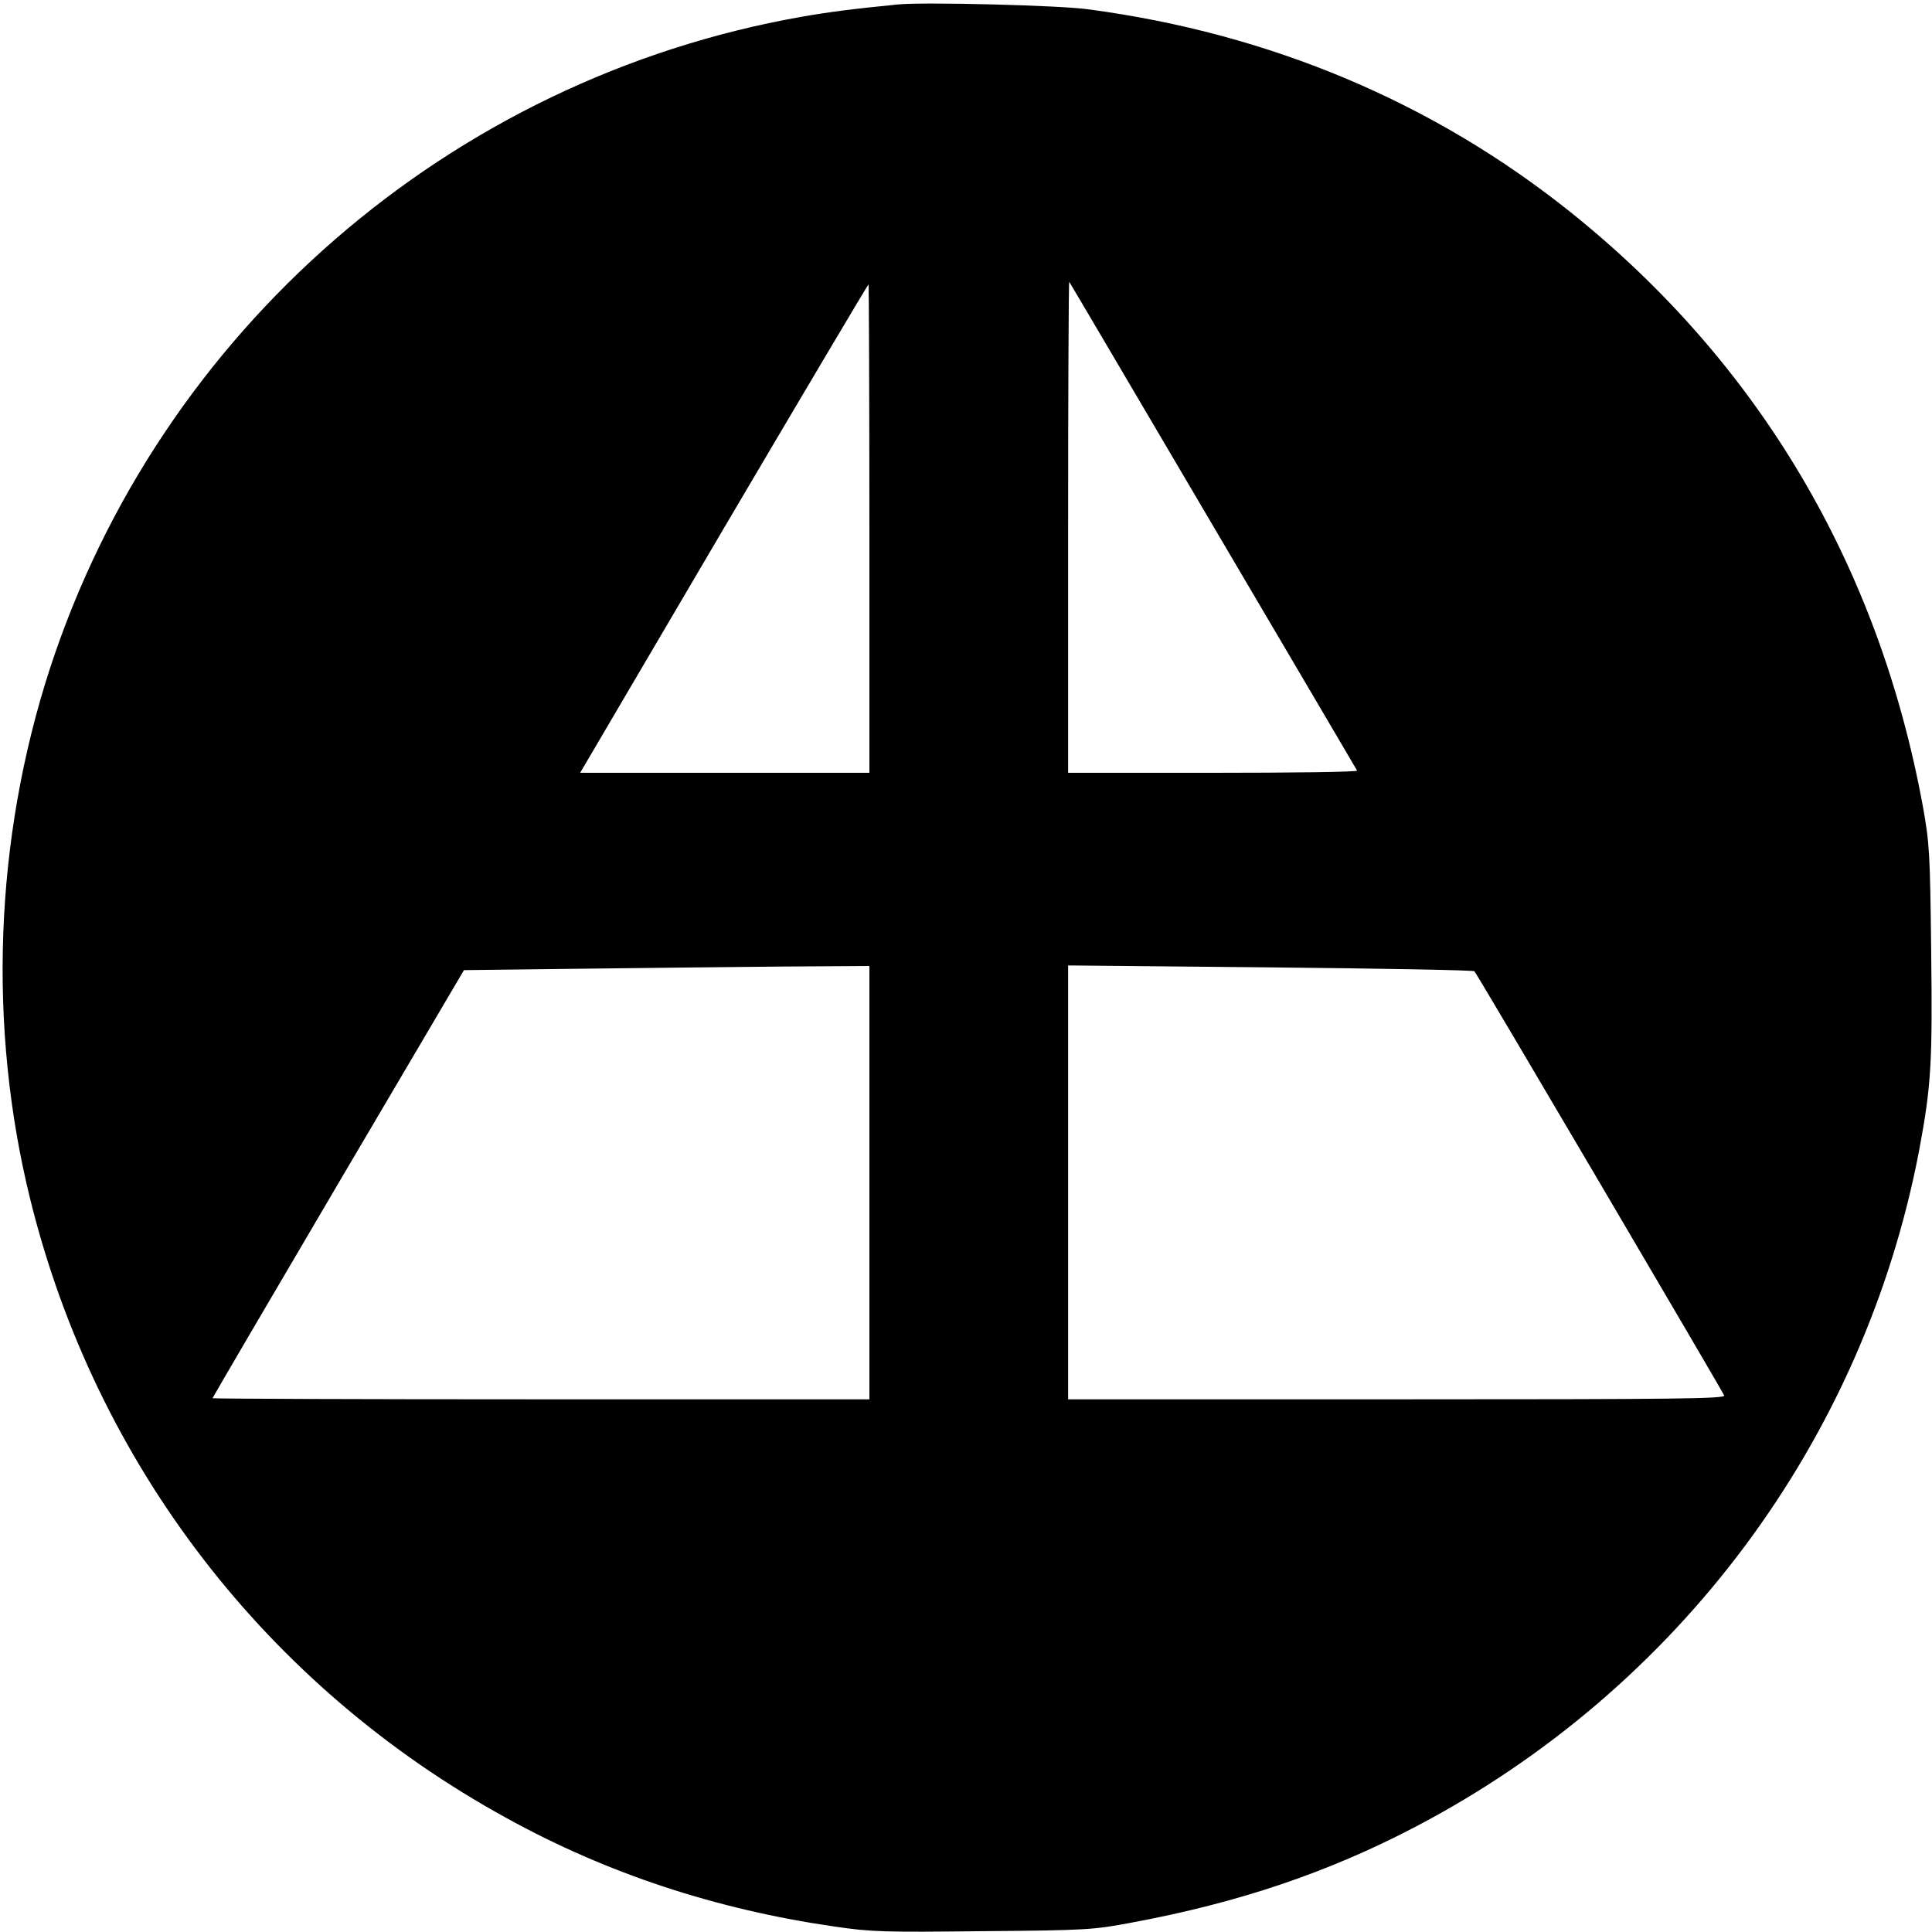 <svg version="1" xmlns="http://www.w3.org/2000/svg" width="933.333" height="933.333" viewBox="0 0 700 700"><path d="M325.5 1.6c-16.4 1.6-25.5 2.8-35.2 4.5C163 28.6 57.9 119.9 18 242.5c-20 61.7-22.5 129.6-7 192.2 23.7 95.8 85.7 176.4 172.5 224 36.4 20.1 75.9 33.1 118.7 39.3 13.6 2 17.9 2.1 54 1.7 37.5-.3 40-.5 53.8-3.1 38.8-7.2 71.3-18.2 102.8-34.7 95.4-49.9 162.6-140.2 182.6-245.4 4.3-23.1 4.8-31.3 4.3-72-.4-35.5-.6-38.9-3-52.3-16-87.3-59.4-160.6-127.5-215.2-49.7-39.8-108.8-64.8-174.7-73.6-10.4-1.5-59.8-2.7-69-1.8zm114 188.9c28.5 48.4 52 88.3 52.2 88.7.2.5-23.2.8-52.1.8H387v-89.2c0-49 .2-88.9.4-88.7.2.2 23.6 40 52.1 88.4zm-124.5 1V280H210.2l52-88.5c28.7-48.7 52.3-88.5 52.5-88.5.1 0 .3 39.8.3 88.5zm0 237V507H196c-65.5 0-119-.2-119-.4s20.5-35.2 45.5-77.7l45.6-77.4 41.2-.5c22.7-.3 55.7-.6 73.5-.8l32.2-.2v78.5zm219.2-76.6c.9.8 89.7 151.8 90.5 153.7.4 1.2-16.6 1.4-118.6 1.4H387V349.8l73.3.7c40.2.4 73.5 1 73.9 1.4z"/></svg>
